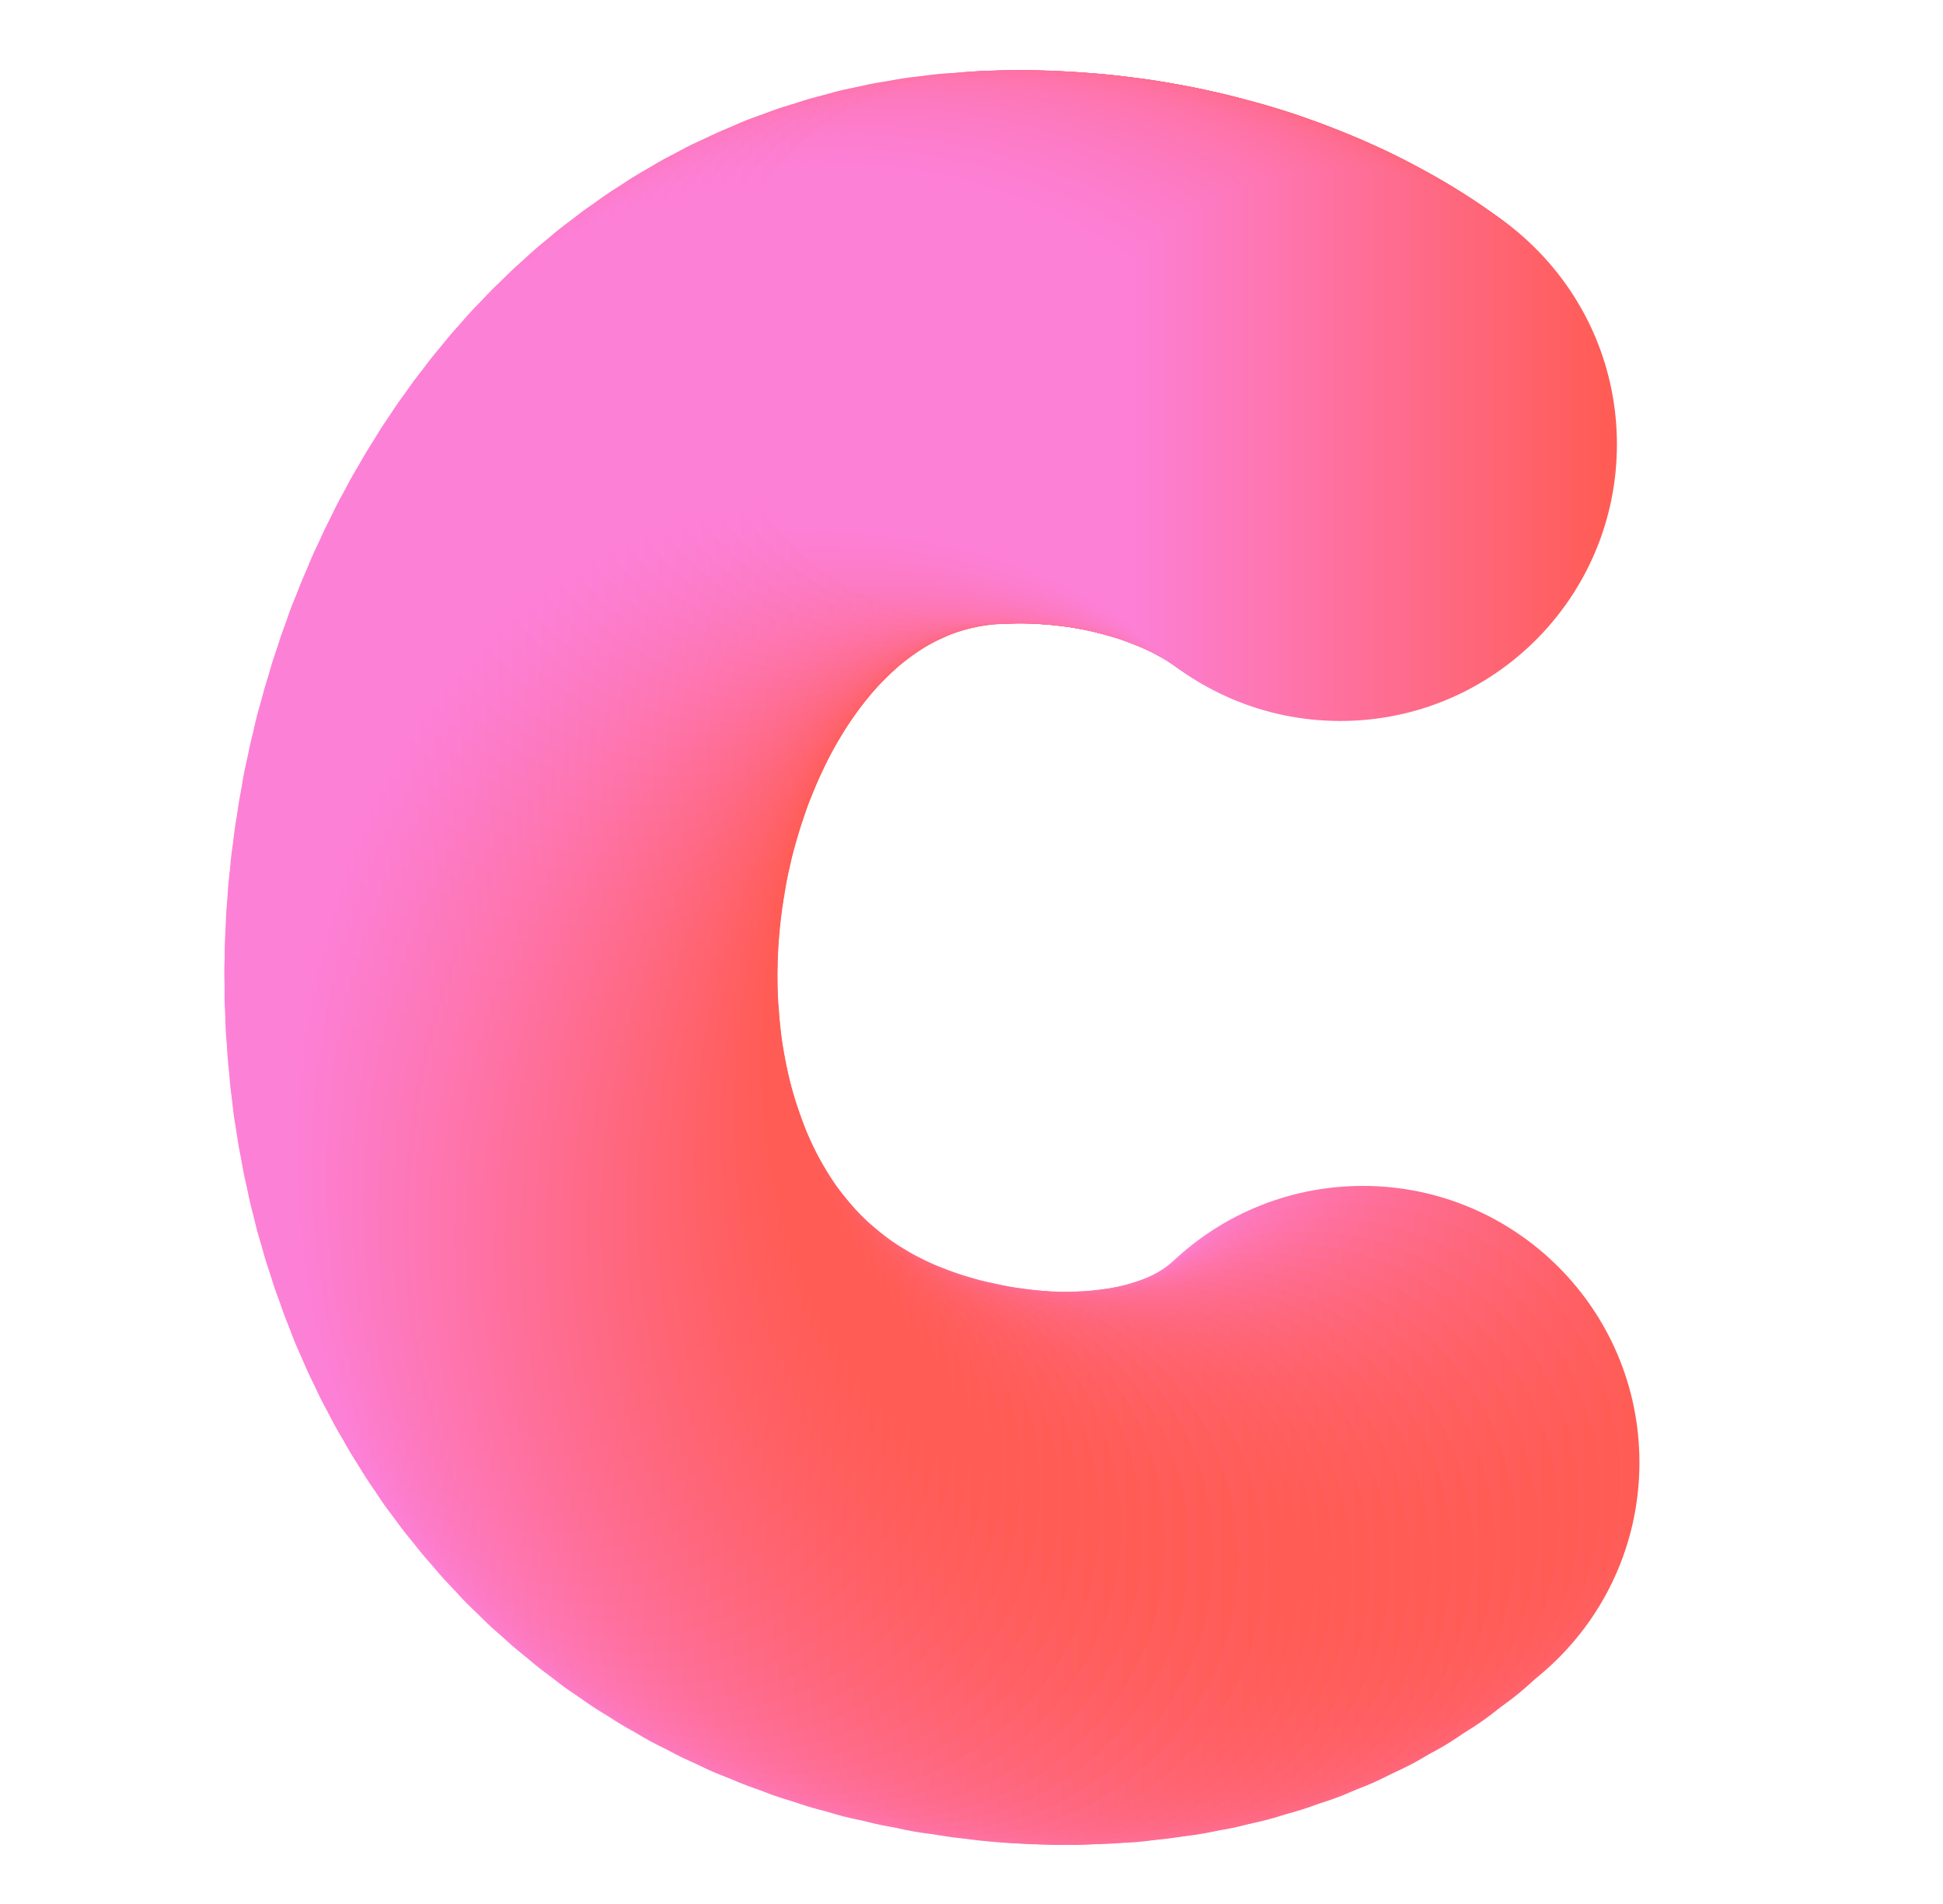 <svg id="Layer_1" data-name="Layer 1" xmlns="http://www.w3.org/2000/svg" xmlns:xlink="http://www.w3.org/1999/xlink" viewBox="0 0 101 99"><defs><style>.cls-1{fill:url(#linear-gradient);}.cls-2{fill:url(#linear-gradient-2);}.cls-3{fill:url(#linear-gradient-3);}.cls-4{fill:url(#linear-gradient-4);}.cls-5{fill:url(#linear-gradient-5);}.cls-6{fill:url(#linear-gradient-6);}.cls-7{fill:url(#linear-gradient-7);}.cls-8{fill:url(#linear-gradient-8);}.cls-9{fill:url(#linear-gradient-9);}.cls-10{fill:url(#linear-gradient-10);}.cls-11{fill:url(#linear-gradient-11);}.cls-12{fill:url(#linear-gradient-12);}.cls-13{fill:url(#linear-gradient-13);}.cls-14{fill:url(#linear-gradient-14);}.cls-15{fill:url(#linear-gradient-15);}.cls-16{fill:url(#linear-gradient-16);}.cls-17{fill:url(#linear-gradient-17);}.cls-18{fill:url(#linear-gradient-18);}.cls-19{fill:url(#linear-gradient-19);}.cls-20{fill:url(#linear-gradient-20);}.cls-21{fill:url(#linear-gradient-21);}.cls-22{fill:url(#linear-gradient-22);}.cls-23{fill:url(#linear-gradient-23);}.cls-24{fill:url(#linear-gradient-24);}.cls-25{fill:url(#linear-gradient-25);}.cls-26{fill:url(#linear-gradient-26);}.cls-27{fill:url(#linear-gradient-27);}.cls-28{fill:url(#linear-gradient-28);}.cls-29{fill:url(#linear-gradient-29);}.cls-30{fill:url(#linear-gradient-30);}.cls-31{fill:url(#linear-gradient-31);}.cls-32{fill:url(#linear-gradient-32);}.cls-33{fill:url(#linear-gradient-33);}.cls-34{fill:url(#linear-gradient-34);}.cls-35{fill:url(#linear-gradient-35);}.cls-36{fill:url(#linear-gradient-36);}.cls-37{fill:url(#linear-gradient-37);}.cls-38{fill:url(#linear-gradient-38);}.cls-39{fill:url(#linear-gradient-39);}.cls-40{fill:url(#linear-gradient-40);}.cls-41{fill:url(#linear-gradient-41);}.cls-42{fill:url(#linear-gradient-42);}.cls-43{fill:url(#linear-gradient-43);}.cls-44{fill:url(#linear-gradient-44);}.cls-45{fill:url(#linear-gradient-45);}.cls-46{fill:url(#linear-gradient-46);}.cls-47{fill:url(#linear-gradient-47);}.cls-48{fill:url(#linear-gradient-48);}.cls-49{fill:url(#linear-gradient-49);}.cls-50{fill:url(#linear-gradient-50);}.cls-51{fill:url(#linear-gradient-51);}.cls-52{fill:url(#linear-gradient-52);}.cls-53{fill:url(#linear-gradient-53);}.cls-54{fill:url(#linear-gradient-54);}.cls-55{fill:url(#linear-gradient-55);}.cls-56{fill:url(#linear-gradient-56);}.cls-57{fill:url(#linear-gradient-57);}.cls-58{fill:url(#linear-gradient-58);}.cls-59{fill:url(#linear-gradient-59);}.cls-60{fill:url(#linear-gradient-60);}.cls-61{fill:url(#linear-gradient-61);}.cls-62{fill:url(#linear-gradient-62);}.cls-63{fill:url(#linear-gradient-63);}.cls-64{fill:url(#linear-gradient-64);}.cls-65{fill:url(#linear-gradient-65);}.cls-66{fill:url(#linear-gradient-66);}.cls-67{fill:url(#linear-gradient-67);}.cls-68{fill:url(#linear-gradient-68);}.cls-69{fill:url(#linear-gradient-69);}.cls-70{fill:url(#linear-gradient-70);}.cls-71{fill:url(#linear-gradient-71);}.cls-72{fill:url(#linear-gradient-72);}.cls-73{fill:url(#linear-gradient-73);}.cls-74{fill:url(#linear-gradient-74);}.cls-75{fill:url(#linear-gradient-75);}.cls-76{fill:url(#linear-gradient-76);}.cls-77{fill:url(#linear-gradient-77);}.cls-78{fill:url(#linear-gradient-78);}.cls-79{fill:url(#linear-gradient-79);}.cls-80{fill:url(#linear-gradient-80);}.cls-81{fill:url(#linear-gradient-81);}.cls-82{fill:url(#linear-gradient-82);}.cls-83{fill:url(#linear-gradient-83);}.cls-84{fill:url(#linear-gradient-84);}.cls-85{fill:url(#linear-gradient-85);}.cls-86{fill:url(#linear-gradient-86);}.cls-87{fill:url(#linear-gradient-87);}.cls-88{fill:url(#linear-gradient-88);}.cls-89{fill:url(#linear-gradient-89);}.cls-90{fill:url(#linear-gradient-90);}.cls-91{fill:url(#linear-gradient-91);}.cls-92{fill:url(#linear-gradient-92);}.cls-93{fill:url(#linear-gradient-93);}.cls-94{fill:url(#linear-gradient-94);}.cls-95{fill:url(#linear-gradient-95);}.cls-96{fill:url(#linear-gradient-96);}.cls-97{fill:url(#linear-gradient-97);}.cls-98{fill:url(#linear-gradient-98);}.cls-99{fill:url(#linear-gradient-99);}.cls-100{fill:url(#linear-gradient-100);}.cls-101{fill:url(#linear-gradient-101);}.cls-102{fill:url(#linear-gradient-102);}.cls-103{fill:url(#linear-gradient-103);}.cls-104{fill:url(#linear-gradient-104);}.cls-105{fill:url(#linear-gradient-105);}.cls-106{fill:url(#linear-gradient-106);}.cls-107{fill:url(#linear-gradient-107);}.cls-108{fill:url(#linear-gradient-108);}.cls-109{fill:url(#linear-gradient-109);}.cls-110{fill:url(#linear-gradient-110);}.cls-111{fill:url(#linear-gradient-111);}.cls-112{fill:url(#linear-gradient-112);}.cls-113{fill:url(#linear-gradient-113);}.cls-114{fill:url(#linear-gradient-114);}.cls-115{fill:url(#linear-gradient-115);}.cls-116{fill:url(#linear-gradient-116);}.cls-117{fill:url(#linear-gradient-117);}.cls-118{fill:url(#linear-gradient-118);}.cls-119{fill:url(#linear-gradient-119);}.cls-120{fill:url(#linear-gradient-120);}.cls-121{fill:url(#linear-gradient-121);}.cls-122{fill:url(#linear-gradient-122);}.cls-123{fill:url(#linear-gradient-123);}.cls-124{fill:url(#linear-gradient-124);}.cls-125{fill:url(#linear-gradient-125);}.cls-126{fill:url(#linear-gradient-126);}.cls-127{fill:url(#linear-gradient-127);}.cls-128{fill:url(#linear-gradient-128);}.cls-129{fill:url(#linear-gradient-129);}.cls-130{fill:url(#linear-gradient-130);}.cls-131{fill:url(#linear-gradient-131);}.cls-132{fill:url(#linear-gradient-132);}.cls-133{fill:url(#linear-gradient-133);}.cls-134{fill:url(#linear-gradient-134);}.cls-135{fill:url(#linear-gradient-135);}.cls-136{fill:url(#linear-gradient-136);}.cls-137{fill:url(#linear-gradient-137);}.cls-138{fill:url(#linear-gradient-138);}.cls-139{fill:url(#linear-gradient-139);}.cls-140{fill:url(#linear-gradient-140);}.cls-141{fill:url(#linear-gradient-141);}.cls-142{fill:url(#linear-gradient-142);}.cls-143{fill:url(#linear-gradient-143);}.cls-144{fill:url(#linear-gradient-144);}.cls-145{fill:url(#linear-gradient-145);}.cls-146{fill:url(#linear-gradient-146);}.cls-147{fill:url(#linear-gradient-147);}.cls-148{fill:url(#linear-gradient-148);}.cls-149{fill:url(#linear-gradient-149);}.cls-150{fill:url(#linear-gradient-150);}.cls-151{fill:url(#linear-gradient-151);}.cls-152{fill:url(#linear-gradient-152);}.cls-153{fill:url(#linear-gradient-153);}.cls-154{fill:url(#linear-gradient-154);}.cls-155{fill:url(#linear-gradient-155);}.cls-156{fill:url(#linear-gradient-156);}.cls-157{fill:url(#linear-gradient-157);}.cls-158{fill:url(#linear-gradient-158);}.cls-159{fill:url(#linear-gradient-159);}.cls-160{fill:url(#linear-gradient-160);}.cls-161{fill:url(#linear-gradient-161);}.cls-162{fill:url(#linear-gradient-162);}.cls-163{fill:url(#linear-gradient-163);}.cls-164{fill:url(#linear-gradient-164);}.cls-165{fill:url(#linear-gradient-165);}.cls-166{fill:url(#linear-gradient-166);}.cls-167{fill:url(#linear-gradient-167);}.cls-168{fill:url(#linear-gradient-168);}.cls-169{fill:url(#linear-gradient-169);}.cls-170{fill:url(#linear-gradient-170);}.cls-171{fill:url(#linear-gradient-171);}.cls-172{fill:url(#linear-gradient-172);}.cls-173{fill:url(#linear-gradient-173);}.cls-174{fill:url(#linear-gradient-174);}.cls-175{fill:url(#linear-gradient-175);}.cls-176{fill:url(#linear-gradient-176);}.cls-177{fill:url(#linear-gradient-177);}.cls-178{fill:url(#linear-gradient-178);}.cls-179{fill:url(#linear-gradient-179);}.cls-180{fill:url(#linear-gradient-180);}.cls-181{fill:url(#linear-gradient-181);}.cls-182{fill:url(#linear-gradient-182);}.cls-183{fill:url(#linear-gradient-183);}.cls-184{fill:url(#linear-gradient-184);}.cls-185{fill:url(#linear-gradient-185);}.cls-186{fill:url(#linear-gradient-186);}.cls-187{fill:url(#linear-gradient-187);}.cls-188{fill:url(#linear-gradient-188);}.cls-189{fill:url(#linear-gradient-189);}.cls-190{fill:url(#linear-gradient-190);}.cls-191{fill:url(#linear-gradient-191);}.cls-192{fill:url(#linear-gradient-192);}.cls-193{fill:url(#linear-gradient-193);}.cls-194{fill:url(#linear-gradient-194);}.cls-195{fill:url(#linear-gradient-195);}.cls-196{fill:url(#linear-gradient-196);}.cls-197{fill:url(#linear-gradient-197);}.cls-198{fill:url(#linear-gradient-198);}.cls-199{fill:url(#linear-gradient-199);}.cls-200{fill:url(#linear-gradient-200);}.cls-201{fill:url(#linear-gradient-201);}.cls-202{fill:url(#linear-gradient-202);}.cls-203{fill:url(#linear-gradient-203);}</style><linearGradient id="linear-gradient" x1="55.77" y1="76.22" x2="84.53" y2="76.22" gradientTransform="matrix(1, 0, 0, 1, 0.73, -0.24)" gradientUnits="userSpaceOnUse"><stop offset="0.12" stop-color="#fd80d7"/><stop offset="0.98" stop-color="#ff5c55"/></linearGradient><linearGradient id="linear-gradient-2" x1="54.77" y1="77.1" x2="83.53" y2="77.1" xlink:href="#linear-gradient"/><linearGradient id="linear-gradient-3" x1="53.74" y1="77.88" x2="82.5" y2="77.88" xlink:href="#linear-gradient"/><linearGradient id="linear-gradient-4" x1="52.68" y1="78.57" x2="81.44" y2="78.57" xlink:href="#linear-gradient"/><linearGradient id="linear-gradient-5" x1="51.59" y1="79.18" x2="80.36" y2="79.18" xlink:href="#linear-gradient"/><linearGradient id="linear-gradient-6" x1="50.49" y1="79.71" x2="79.25" y2="79.71" xlink:href="#linear-gradient"/><linearGradient id="linear-gradient-7" x1="49.38" y1="80.17" x2="78.14" y2="80.17" xlink:href="#linear-gradient"/><linearGradient id="linear-gradient-8" x1="48.26" y1="80.56" x2="77.03" y2="80.56" xlink:href="#linear-gradient"/><linearGradient id="linear-gradient-9" x1="47.15" y1="80.88" x2="75.91" y2="80.88" xlink:href="#linear-gradient"/><linearGradient id="linear-gradient-10" x1="46.04" y1="81.15" x2="74.81" y2="81.15" xlink:href="#linear-gradient"/><linearGradient id="linear-gradient-11" x1="44.95" y1="81.36" x2="73.71" y2="81.36" xlink:href="#linear-gradient"/><linearGradient id="linear-gradient-12" x1="43.87" y1="81.51" x2="72.63" y2="81.51" xlink:href="#linear-gradient"/><linearGradient id="linear-gradient-13" x1="42.82" y1="81.62" x2="71.58" y2="81.62" xlink:href="#linear-gradient"/><linearGradient id="linear-gradient-14" x1="41.8" y1="81.69" x2="70.56" y2="81.69" xlink:href="#linear-gradient"/><linearGradient id="linear-gradient-15" x1="40.81" y1="81.73" x2="69.58" y2="81.73" xlink:href="#linear-gradient"/><linearGradient id="linear-gradient-16" x1="39.87" y1="81.73" x2="68.64" y2="81.73" xlink:href="#linear-gradient"/><linearGradient id="linear-gradient-17" x1="38.98" y1="81.7" x2="67.74" y2="81.7" xlink:href="#linear-gradient"/><linearGradient id="linear-gradient-18" x1="38.14" y1="81.65" x2="66.9" y2="81.65" xlink:href="#linear-gradient"/><linearGradient id="linear-gradient-19" x1="37.36" y1="81.58" x2="66.13" y2="81.58" xlink:href="#linear-gradient"/><linearGradient id="linear-gradient-20" x1="36.29" y1="81.46" x2="65.05" y2="81.46" xlink:href="#linear-gradient"/><linearGradient id="linear-gradient-21" x1="34.95" y1="81.25" x2="63.71" y2="81.25" xlink:href="#linear-gradient"/><linearGradient id="linear-gradient-22" x1="33.64" y1="81" x2="62.41" y2="81" xlink:href="#linear-gradient"/><linearGradient id="linear-gradient-23" x1="32.38" y1="80.7" x2="61.14" y2="80.7" xlink:href="#linear-gradient"/><linearGradient id="linear-gradient-24" x1="31.16" y1="80.37" x2="59.92" y2="80.37" xlink:href="#linear-gradient"/><linearGradient id="linear-gradient-25" x1="29.97" y1="79.99" x2="58.73" y2="79.99" xlink:href="#linear-gradient"/><linearGradient id="linear-gradient-26" x1="28.82" y1="79.57" x2="57.58" y2="79.57" xlink:href="#linear-gradient"/><linearGradient id="linear-gradient-27" x1="27.71" y1="79.11" x2="56.47" y2="79.11" xlink:href="#linear-gradient"/><linearGradient id="linear-gradient-28" x1="26.64" y1="78.62" x2="55.4" y2="78.62" xlink:href="#linear-gradient"/><linearGradient id="linear-gradient-29" x1="25.61" y1="78.09" x2="54.37" y2="78.09" xlink:href="#linear-gradient"/><linearGradient id="linear-gradient-30" x1="24.61" y1="77.52" x2="53.37" y2="77.52" xlink:href="#linear-gradient"/><linearGradient id="linear-gradient-31" x1="23.65" y1="76.92" x2="52.41" y2="76.92" xlink:href="#linear-gradient"/><linearGradient id="linear-gradient-32" x1="22.73" y1="76.28" x2="51.49" y2="76.28" xlink:href="#linear-gradient"/><linearGradient id="linear-gradient-33" x1="21.84" y1="75.62" x2="50.61" y2="75.62" xlink:href="#linear-gradient"/><linearGradient id="linear-gradient-34" x1="20.99" y1="74.92" x2="49.76" y2="74.92" xlink:href="#linear-gradient"/><linearGradient id="linear-gradient-35" x1="20.18" y1="74.19" x2="48.94" y2="74.19" xlink:href="#linear-gradient"/><linearGradient id="linear-gradient-36" x1="19.4" y1="73.43" x2="48.17" y2="73.43" xlink:href="#linear-gradient"/><linearGradient id="linear-gradient-37" x1="18.66" y1="72.65" x2="47.43" y2="72.65" xlink:href="#linear-gradient"/><linearGradient id="linear-gradient-38" x1="17.96" y1="71.84" x2="46.72" y2="71.84" xlink:href="#linear-gradient"/><linearGradient id="linear-gradient-39" x1="17.29" y1="71" x2="46.05" y2="71" xlink:href="#linear-gradient"/><linearGradient id="linear-gradient-40" x1="16.65" y1="70.14" x2="45.42" y2="70.14" xlink:href="#linear-gradient"/><linearGradient id="linear-gradient-41" x1="16.05" y1="69.26" x2="44.82" y2="69.26" xlink:href="#linear-gradient"/><linearGradient id="linear-gradient-42" x1="15.49" y1="68.36" x2="44.25" y2="68.36" xlink:href="#linear-gradient"/><linearGradient id="linear-gradient-43" x1="14.96" y1="67.43" x2="43.72" y2="67.43" xlink:href="#linear-gradient"/><linearGradient id="linear-gradient-44" x1="14.46" y1="66.49" x2="43.22" y2="66.49" xlink:href="#linear-gradient"/><linearGradient id="linear-gradient-45" x1="14" y1="65.53" x2="42.76" y2="65.53" xlink:href="#linear-gradient"/><linearGradient id="linear-gradient-46" x1="13.57" y1="64.55" x2="42.33" y2="64.55" xlink:href="#linear-gradient"/><linearGradient id="linear-gradient-47" x1="13.17" y1="63.55" x2="41.94" y2="63.55" xlink:href="#linear-gradient"/><linearGradient id="linear-gradient-48" x1="12.81" y1="62.54" x2="41.58" y2="62.54" xlink:href="#linear-gradient"/><linearGradient id="linear-gradient-49" x1="12.48" y1="61.52" x2="41.25" y2="61.52" xlink:href="#linear-gradient"/><linearGradient id="linear-gradient-50" x1="12.19" y1="60.48" x2="40.95" y2="60.48" xlink:href="#linear-gradient"/><linearGradient id="linear-gradient-51" x1="11.92" y1="59.44" x2="40.69" y2="59.44" xlink:href="#linear-gradient"/><linearGradient id="linear-gradient-52" x1="11.69" y1="58.38" x2="40.45" y2="58.38" xlink:href="#linear-gradient"/><linearGradient id="linear-gradient-53" x1="11.49" y1="57.31" x2="40.26" y2="57.31" xlink:href="#linear-gradient"/><linearGradient id="linear-gradient-54" x1="11.32" y1="56.24" x2="40.09" y2="56.24" xlink:href="#linear-gradient"/><linearGradient id="linear-gradient-55" x1="11.19" y1="55.16" x2="39.95" y2="55.16" xlink:href="#linear-gradient"/><linearGradient id="linear-gradient-56" x1="11.08" y1="54.07" x2="39.85" y2="54.07" xlink:href="#linear-gradient"/><linearGradient id="linear-gradient-57" x1="11.01" y1="52.98" x2="39.77" y2="52.98" xlink:href="#linear-gradient"/><linearGradient id="linear-gradient-58" x1="10.97" y1="51.89" x2="39.73" y2="51.89" xlink:href="#linear-gradient"/><linearGradient id="linear-gradient-59" x1="10.96" y1="50.8" x2="39.72" y2="50.8" xlink:href="#linear-gradient"/><linearGradient id="linear-gradient-60" x1="10.98" y1="49.7" x2="39.74" y2="49.7" xlink:href="#linear-gradient"/><linearGradient id="linear-gradient-61" x1="11.02" y1="48.6" x2="39.79" y2="48.6" xlink:href="#linear-gradient"/><linearGradient id="linear-gradient-62" x1="11.1" y1="47.51" x2="39.87" y2="47.51" xlink:href="#linear-gradient"/><linearGradient id="linear-gradient-63" x1="11.21" y1="46.42" x2="39.98" y2="46.42" xlink:href="#linear-gradient"/><linearGradient id="linear-gradient-64" x1="11.35" y1="45.33" x2="40.11" y2="45.33" xlink:href="#linear-gradient"/><linearGradient id="linear-gradient-65" x1="11.52" y1="44.25" x2="40.28" y2="44.25" xlink:href="#linear-gradient"/><linearGradient id="linear-gradient-66" x1="11.71" y1="43.17" x2="40.48" y2="43.17" xlink:href="#linear-gradient"/><linearGradient id="linear-gradient-67" x1="11.94" y1="42.1" x2="40.7" y2="42.1" xlink:href="#linear-gradient"/><linearGradient id="linear-gradient-68" x1="12.19" y1="41.04" x2="40.96" y2="41.04" xlink:href="#linear-gradient"/><linearGradient id="linear-gradient-69" x1="12.48" y1="39.99" x2="41.24" y2="39.99" xlink:href="#linear-gradient"/><linearGradient id="linear-gradient-70" x1="12.79" y1="38.95" x2="41.55" y2="38.95" xlink:href="#linear-gradient"/><linearGradient id="linear-gradient-71" x1="13.12" y1="37.92" x2="41.89" y2="37.92" xlink:href="#linear-gradient"/><linearGradient id="linear-gradient-72" x1="13.49" y1="36.91" x2="42.25" y2="36.91" xlink:href="#linear-gradient"/><linearGradient id="linear-gradient-73" x1="13.88" y1="35.9" x2="42.65" y2="35.9" xlink:href="#linear-gradient"/><linearGradient id="linear-gradient-74" x1="14.3" y1="34.92" x2="43.07" y2="34.92" xlink:href="#linear-gradient"/><linearGradient id="linear-gradient-75" x1="14.75" y1="33.95" x2="43.52" y2="33.95" xlink:href="#linear-gradient"/><linearGradient id="linear-gradient-76" x1="15.23" y1="33" x2="43.99" y2="33" xlink:href="#linear-gradient"/><linearGradient id="linear-gradient-77" x1="15.73" y1="32.07" x2="44.49" y2="32.07" xlink:href="#linear-gradient"/><linearGradient id="linear-gradient-78" x1="16.25" y1="31.15" x2="45.02" y2="31.15" xlink:href="#linear-gradient"/><linearGradient id="linear-gradient-79" x1="16.81" y1="30.26" x2="45.57" y2="30.26" xlink:href="#linear-gradient"/><linearGradient id="linear-gradient-80" x1="17.39" y1="29.39" x2="46.15" y2="29.39" xlink:href="#linear-gradient"/><linearGradient id="linear-gradient-81" x1="17.99" y1="28.55" x2="46.75" y2="28.55" xlink:href="#linear-gradient"/><linearGradient id="linear-gradient-82" x1="18.62" y1="27.73" x2="47.38" y2="27.73" xlink:href="#linear-gradient"/><linearGradient id="linear-gradient-83" x1="19.27" y1="26.93" x2="48.04" y2="26.93" xlink:href="#linear-gradient"/><linearGradient id="linear-gradient-84" x1="19.95" y1="26.16" x2="48.72" y2="26.16" xlink:href="#linear-gradient"/><linearGradient id="linear-gradient-85" x1="20.66" y1="25.42" x2="49.42" y2="25.42" xlink:href="#linear-gradient"/><linearGradient id="linear-gradient-86" x1="21.39" y1="24.71" x2="50.15" y2="24.71" xlink:href="#linear-gradient"/><linearGradient id="linear-gradient-87" x1="22.14" y1="24.03" x2="50.9" y2="24.03" xlink:href="#linear-gradient"/><linearGradient id="linear-gradient-88" x1="22.92" y1="23.39" x2="51.68" y2="23.39" xlink:href="#linear-gradient"/><linearGradient id="linear-gradient-89" x1="23.72" y1="22.77" x2="52.48" y2="22.77" xlink:href="#linear-gradient"/><linearGradient id="linear-gradient-90" x1="24.54" y1="22.19" x2="53.3" y2="22.19" xlink:href="#linear-gradient"/><linearGradient id="linear-gradient-91" x1="25.39" y1="21.64" x2="54.15" y2="21.64" xlink:href="#linear-gradient"/><linearGradient id="linear-gradient-92" x1="26.26" y1="21.13" x2="55.02" y2="21.13" xlink:href="#linear-gradient"/><linearGradient id="linear-gradient-93" x1="27.15" y1="20.66" x2="55.91" y2="20.66" xlink:href="#linear-gradient"/><linearGradient id="linear-gradient-94" x1="28.06" y1="20.22" x2="56.83" y2="20.22" xlink:href="#linear-gradient"/><linearGradient id="linear-gradient-95" x1="29" y1="19.83" x2="57.76" y2="19.83" xlink:href="#linear-gradient"/><linearGradient id="linear-gradient-96" x1="29.96" y1="19.48" x2="58.72" y2="19.48" xlink:href="#linear-gradient"/><linearGradient id="linear-gradient-97" x1="30.94" y1="19.17" x2="59.71" y2="19.17" xlink:href="#linear-gradient"/><linearGradient id="linear-gradient-98" x1="31.94" y1="18.9" x2="60.71" y2="18.9" xlink:href="#linear-gradient"/><linearGradient id="linear-gradient-99" x1="32.97" y1="18.67" x2="61.73" y2="18.67" xlink:href="#linear-gradient"/><linearGradient id="linear-gradient-100" x1="34.01" y1="18.49" x2="62.78" y2="18.49" xlink:href="#linear-gradient"/><linearGradient id="linear-gradient-101" x1="35.08" y1="18.36" x2="63.84" y2="18.36" xlink:href="#linear-gradient"/><linearGradient id="linear-gradient-102" x1="36.17" y1="18.28" x2="64.93" y2="18.28" xlink:href="#linear-gradient"/><linearGradient id="linear-gradient-103" x1="36.37" y1="18.27" x2="65.14" y2="18.27" xlink:href="#linear-gradient"/><linearGradient id="linear-gradient-104" x1="36.58" y1="18.26" x2="65.34" y2="18.26" xlink:href="#linear-gradient"/><linearGradient id="linear-gradient-105" x1="36.79" y1="18.25" x2="65.55" y2="18.25" xlink:href="#linear-gradient"/><linearGradient id="linear-gradient-106" x1="36.99" y1="18.24" x2="65.76" y2="18.24" xlink:href="#linear-gradient"/><linearGradient id="linear-gradient-107" x1="37.2" y1="18.24" x2="65.96" y2="18.24" xlink:href="#linear-gradient"/><linearGradient id="linear-gradient-108" x1="37.41" y1="18.24" x2="66.17" y2="18.24" xlink:href="#linear-gradient"/><linearGradient id="linear-gradient-109" x1="37.61" y1="18.23" x2="66.38" y2="18.23" xlink:href="#linear-gradient"/><linearGradient id="linear-gradient-110" x1="37.82" y1="18.23" x2="66.58" y2="18.23" xlink:href="#linear-gradient"/><linearGradient id="linear-gradient-111" x1="38.02" y1="18.23" x2="66.79" y2="18.23" xlink:href="#linear-gradient"/><linearGradient id="linear-gradient-112" x1="38.23" y1="18.23" x2="66.99" y2="18.23" xlink:href="#linear-gradient"/><linearGradient id="linear-gradient-113" x1="38.43" y1="18.24" x2="67.2" y2="18.24" xlink:href="#linear-gradient"/><linearGradient id="linear-gradient-114" x1="38.64" y1="18.24" x2="67.4" y2="18.24" xlink:href="#linear-gradient"/><linearGradient id="linear-gradient-115" x1="38.84" y1="18.25" x2="67.61" y2="18.25" xlink:href="#linear-gradient"/><linearGradient id="linear-gradient-116" x1="39.05" y1="18.25" x2="67.81" y2="18.25" xlink:href="#linear-gradient"/><linearGradient id="linear-gradient-117" x1="39.25" y1="18.26" x2="68.02" y2="18.26" xlink:href="#linear-gradient"/><linearGradient id="linear-gradient-118" x1="39.46" y1="18.27" x2="68.22" y2="18.27" xlink:href="#linear-gradient"/><linearGradient id="linear-gradient-119" x1="39.66" y1="18.28" x2="68.42" y2="18.28" xlink:href="#linear-gradient"/><linearGradient id="linear-gradient-120" x1="39.86" y1="18.29" x2="68.63" y2="18.29" xlink:href="#linear-gradient"/><linearGradient id="linear-gradient-121" x1="40.07" y1="18.31" x2="68.83" y2="18.31" xlink:href="#linear-gradient"/><linearGradient id="linear-gradient-122" x1="40.27" y1="18.32" x2="69.03" y2="18.32" xlink:href="#linear-gradient"/><linearGradient id="linear-gradient-123" x1="40.47" y1="18.34" x2="69.24" y2="18.34" xlink:href="#linear-gradient"/><linearGradient id="linear-gradient-124" x1="40.67" y1="18.35" x2="69.44" y2="18.35" xlink:href="#linear-gradient"/><linearGradient id="linear-gradient-125" x1="40.88" y1="18.37" x2="69.64" y2="18.37" xlink:href="#linear-gradient"/><linearGradient id="linear-gradient-126" x1="41.08" y1="18.39" x2="69.84" y2="18.39" xlink:href="#linear-gradient"/><linearGradient id="linear-gradient-127" x1="41.28" y1="18.41" x2="70.04" y2="18.41" xlink:href="#linear-gradient"/><linearGradient id="linear-gradient-128" x1="41.48" y1="18.43" x2="70.24" y2="18.43" xlink:href="#linear-gradient"/><linearGradient id="linear-gradient-129" x1="41.68" y1="18.46" x2="70.44" y2="18.46" xlink:href="#linear-gradient"/><linearGradient id="linear-gradient-130" x1="41.88" y1="18.48" x2="70.64" y2="18.48" xlink:href="#linear-gradient"/><linearGradient id="linear-gradient-131" x1="42.08" y1="18.51" x2="70.84" y2="18.51" xlink:href="#linear-gradient"/><linearGradient id="linear-gradient-132" x1="42.28" y1="18.53" x2="71.04" y2="18.53" xlink:href="#linear-gradient"/><linearGradient id="linear-gradient-133" x1="42.47" y1="18.56" x2="71.24" y2="18.56" xlink:href="#linear-gradient"/><linearGradient id="linear-gradient-134" x1="42.67" y1="18.59" x2="71.44" y2="18.59" xlink:href="#linear-gradient"/><linearGradient id="linear-gradient-135" x1="42.87" y1="18.62" x2="71.63" y2="18.62" xlink:href="#linear-gradient"/><linearGradient id="linear-gradient-136" x1="43.07" y1="18.65" x2="71.83" y2="18.65" xlink:href="#linear-gradient"/><linearGradient id="linear-gradient-137" x1="43.26" y1="18.69" x2="72.03" y2="18.69" xlink:href="#linear-gradient"/><linearGradient id="linear-gradient-138" x1="43.46" y1="18.72" x2="72.22" y2="18.72" xlink:href="#linear-gradient"/><linearGradient id="linear-gradient-139" x1="43.65" y1="18.76" x2="72.42" y2="18.76" xlink:href="#linear-gradient"/><linearGradient id="linear-gradient-140" x1="43.85" y1="18.79" x2="72.61" y2="18.79" xlink:href="#linear-gradient"/><linearGradient id="linear-gradient-141" x1="44.04" y1="18.83" x2="72.81" y2="18.83" xlink:href="#linear-gradient"/><linearGradient id="linear-gradient-142" x1="44.24" y1="18.87" x2="73" y2="18.87" xlink:href="#linear-gradient"/><linearGradient id="linear-gradient-143" x1="44.43" y1="18.91" x2="73.19" y2="18.91" xlink:href="#linear-gradient"/><linearGradient id="linear-gradient-144" x1="44.62" y1="18.95" x2="73.39" y2="18.95" xlink:href="#linear-gradient"/><linearGradient id="linear-gradient-145" x1="44.81" y1="18.99" x2="73.58" y2="18.99" xlink:href="#linear-gradient"/><linearGradient id="linear-gradient-146" x1="45.01" y1="19.04" x2="73.77" y2="19.04" xlink:href="#linear-gradient"/><linearGradient id="linear-gradient-147" x1="45.2" y1="19.08" x2="73.96" y2="19.08" xlink:href="#linear-gradient"/><linearGradient id="linear-gradient-148" x1="45.39" y1="19.13" x2="74.15" y2="19.13" xlink:href="#linear-gradient"/><linearGradient id="linear-gradient-149" x1="45.58" y1="19.18" x2="74.34" y2="19.18" xlink:href="#linear-gradient"/><linearGradient id="linear-gradient-150" x1="45.77" y1="19.22" x2="74.53" y2="19.22" xlink:href="#linear-gradient"/><linearGradient id="linear-gradient-151" x1="45.95" y1="19.27" x2="74.72" y2="19.27" xlink:href="#linear-gradient"/><linearGradient id="linear-gradient-152" x1="46.14" y1="19.32" x2="74.91" y2="19.32" xlink:href="#linear-gradient"/><linearGradient id="linear-gradient-153" x1="46.33" y1="19.37" x2="75.09" y2="19.37" xlink:href="#linear-gradient"/><linearGradient id="linear-gradient-154" x1="46.52" y1="19.43" x2="75.28" y2="19.43" xlink:href="#linear-gradient"/><linearGradient id="linear-gradient-155" x1="46.7" y1="19.48" x2="75.46" y2="19.48" xlink:href="#linear-gradient"/><linearGradient id="linear-gradient-156" x1="46.89" y1="19.54" x2="75.65" y2="19.54" xlink:href="#linear-gradient"/><linearGradient id="linear-gradient-157" x1="47.07" y1="19.59" x2="75.83" y2="19.59" xlink:href="#linear-gradient"/><linearGradient id="linear-gradient-158" x1="47.25" y1="19.65" x2="76.02" y2="19.65" xlink:href="#linear-gradient"/><linearGradient id="linear-gradient-159" x1="47.44" y1="19.71" x2="76.2" y2="19.71" xlink:href="#linear-gradient"/><linearGradient id="linear-gradient-160" x1="47.62" y1="19.77" x2="76.38" y2="19.77" xlink:href="#linear-gradient"/><linearGradient id="linear-gradient-161" x1="47.8" y1="19.83" x2="76.56" y2="19.83" xlink:href="#linear-gradient"/><linearGradient id="linear-gradient-162" x1="47.98" y1="19.89" x2="76.74" y2="19.89" xlink:href="#linear-gradient"/><linearGradient id="linear-gradient-163" x1="48.16" y1="19.95" x2="76.92" y2="19.95" xlink:href="#linear-gradient"/><linearGradient id="linear-gradient-164" x1="48.34" y1="20.02" x2="77.1" y2="20.02" xlink:href="#linear-gradient"/><linearGradient id="linear-gradient-165" x1="48.52" y1="20.08" x2="77.28" y2="20.08" xlink:href="#linear-gradient"/><linearGradient id="linear-gradient-166" x1="48.69" y1="20.15" x2="77.46" y2="20.15" xlink:href="#linear-gradient"/><linearGradient id="linear-gradient-167" x1="48.87" y1="20.21" x2="77.63" y2="20.21" xlink:href="#linear-gradient"/><linearGradient id="linear-gradient-168" x1="49.05" y1="20.28" x2="77.81" y2="20.28" xlink:href="#linear-gradient"/><linearGradient id="linear-gradient-169" x1="49.22" y1="20.35" x2="77.98" y2="20.35" xlink:href="#linear-gradient"/><linearGradient id="linear-gradient-170" x1="49.39" y1="20.42" x2="78.16" y2="20.42" xlink:href="#linear-gradient"/><linearGradient id="linear-gradient-171" x1="49.57" y1="20.49" x2="78.33" y2="20.49" xlink:href="#linear-gradient"/><linearGradient id="linear-gradient-172" x1="49.74" y1="20.56" x2="78.5" y2="20.56" xlink:href="#linear-gradient"/><linearGradient id="linear-gradient-173" x1="49.91" y1="20.64" x2="78.67" y2="20.64" xlink:href="#linear-gradient"/><linearGradient id="linear-gradient-174" x1="50.08" y1="20.71" x2="78.84" y2="20.71" xlink:href="#linear-gradient"/><linearGradient id="linear-gradient-175" x1="50.25" y1="20.79" x2="79.01" y2="20.79" xlink:href="#linear-gradient"/><linearGradient id="linear-gradient-176" x1="50.42" y1="20.86" x2="79.18" y2="20.86" xlink:href="#linear-gradient"/><linearGradient id="linear-gradient-177" x1="50.59" y1="20.94" x2="79.35" y2="20.94" xlink:href="#linear-gradient"/><linearGradient id="linear-gradient-178" x1="50.75" y1="21.02" x2="79.52" y2="21.02" xlink:href="#linear-gradient"/><linearGradient id="linear-gradient-179" x1="50.92" y1="21.1" x2="79.68" y2="21.1" xlink:href="#linear-gradient"/><linearGradient id="linear-gradient-180" x1="51.08" y1="21.18" x2="79.85" y2="21.18" xlink:href="#linear-gradient"/><linearGradient id="linear-gradient-181" x1="51.25" y1="21.26" x2="80.01" y2="21.26" xlink:href="#linear-gradient"/><linearGradient id="linear-gradient-182" x1="51.41" y1="21.34" x2="80.17" y2="21.34" xlink:href="#linear-gradient"/><linearGradient id="linear-gradient-183" x1="51.57" y1="21.43" x2="80.33" y2="21.43" xlink:href="#linear-gradient"/><linearGradient id="linear-gradient-184" x1="51.73" y1="21.51" x2="80.49" y2="21.51" xlink:href="#linear-gradient"/><linearGradient id="linear-gradient-185" x1="51.89" y1="21.6" x2="80.65" y2="21.6" xlink:href="#linear-gradient"/><linearGradient id="linear-gradient-186" x1="52.05" y1="21.68" x2="80.81" y2="21.68" xlink:href="#linear-gradient"/><linearGradient id="linear-gradient-187" x1="52.21" y1="21.77" x2="80.97" y2="21.77" xlink:href="#linear-gradient"/><linearGradient id="linear-gradient-188" x1="52.36" y1="21.86" x2="81.13" y2="21.86" xlink:href="#linear-gradient"/><linearGradient id="linear-gradient-189" x1="52.52" y1="21.95" x2="81.28" y2="21.95" xlink:href="#linear-gradient"/><linearGradient id="linear-gradient-190" x1="52.67" y1="22.04" x2="81.44" y2="22.04" xlink:href="#linear-gradient"/><linearGradient id="linear-gradient-191" x1="52.83" y1="22.13" x2="81.59" y2="22.13" xlink:href="#linear-gradient"/><linearGradient id="linear-gradient-192" x1="52.98" y1="22.22" x2="81.74" y2="22.22" xlink:href="#linear-gradient"/><linearGradient id="linear-gradient-193" x1="53.13" y1="22.31" x2="81.89" y2="22.31" xlink:href="#linear-gradient"/><linearGradient id="linear-gradient-194" x1="53.28" y1="22.41" x2="82.04" y2="22.41" xlink:href="#linear-gradient"/><linearGradient id="linear-gradient-195" x1="53.43" y1="22.5" x2="82.19" y2="22.5" xlink:href="#linear-gradient"/><linearGradient id="linear-gradient-196" x1="53.57" y1="22.6" x2="82.34" y2="22.6" xlink:href="#linear-gradient"/><linearGradient id="linear-gradient-197" x1="53.72" y1="22.69" x2="82.48" y2="22.69" xlink:href="#linear-gradient"/><linearGradient id="linear-gradient-198" x1="53.87" y1="22.79" x2="82.63" y2="22.79" xlink:href="#linear-gradient"/><linearGradient id="linear-gradient-199" x1="54.01" y1="22.89" x2="82.77" y2="22.89" xlink:href="#linear-gradient"/><linearGradient id="linear-gradient-200" x1="54.15" y1="22.99" x2="82.92" y2="22.99" xlink:href="#linear-gradient"/><linearGradient id="linear-gradient-201" x1="54.29" y1="23.09" x2="83.06" y2="23.09" xlink:href="#linear-gradient"/><linearGradient id="linear-gradient-202" x1="54.43" y1="23.19" x2="83.2" y2="23.19" xlink:href="#linear-gradient"/><linearGradient id="linear-gradient-203" x1="54.57" y1="23.29" x2="83.34" y2="23.29" xlink:href="#linear-gradient"/></defs><title>c</title><circle class="cls-1" cx="70.84" cy="76.03" r="14.38"/><circle class="cls-2" cx="69.84" cy="76.9" r="14.38"/><circle class="cls-3" cx="68.8" cy="77.69" r="14.38"/><circle class="cls-4" cx="67.74" cy="78.38" r="14.38"/><circle class="cls-5" cx="66.66" cy="78.99" r="14.38"/><circle class="cls-6" cx="65.56" cy="79.52" r="14.38"/><circle class="cls-7" cx="64.44" cy="79.98" r="14.38"/><circle class="cls-8" cx="63.33" cy="80.36" r="14.38"/><circle class="cls-9" cx="62.21" cy="80.69" r="14.38"/><circle class="cls-10" cx="61.11" cy="80.95" r="14.38"/><circle class="cls-11" cx="60.01" cy="81.16" r="14.38"/><circle class="cls-12" cx="58.93" cy="81.31" r="14.38"/><circle class="cls-13" cx="57.88" cy="81.43" r="14.38"/><circle class="cls-14" cx="56.86" cy="81.49" r="14.38"/><circle class="cls-15" cx="55.88" cy="81.53" r="14.38"/><circle class="cls-16" cx="54.94" cy="81.53" r="14.38"/><circle class="cls-17" cx="54.04" cy="81.5" r="14.38"/><circle class="cls-18" cx="53.2" cy="81.45" r="14.38"/><circle class="cls-19" cx="52.43" cy="81.38" r="14.38"/><circle class="cls-20" cx="51.35" cy="81.25" r="14.38"/><circle class="cls-21" cx="50.01" cy="81.05" r="14.38"/><circle class="cls-22" cx="48.71" cy="80.79" r="14.38"/><circle class="cls-23" cx="47.44" cy="80.5" r="14.38"/><circle class="cls-24" cx="46.22" cy="80.16" r="14.38"/><circle class="cls-25" cx="45.03" cy="79.78" r="14.38"/><circle class="cls-26" cx="43.89" cy="79.36" r="14.38"/><circle class="cls-27" cx="42.78" cy="78.91" r="14.38"/><circle class="cls-28" cx="41.71" cy="78.41" r="14.38"/><circle class="cls-29" cx="40.67" cy="77.88" r="14.38"/><circle class="cls-30" cx="39.68" cy="77.31" r="14.38"/><circle class="cls-31" cx="38.72" cy="76.71" r="14.38"/><circle class="cls-32" cx="37.79" cy="76.07" r="14.38"/><circle class="cls-33" cx="36.91" cy="75.4" r="14.38"/><circle class="cls-34" cx="36.06" cy="74.7" r="14.38"/><circle class="cls-35" cx="35.25" cy="73.98" r="14.38"/><circle class="cls-36" cx="34.47" cy="73.22" r="14.38"/><circle class="cls-37" cx="33.73" cy="72.43" r="14.38"/><circle class="cls-38" cx="33.03" cy="71.62" r="14.38"/><circle class="cls-39" cx="32.36" cy="70.79" r="14.38"/><circle class="cls-40" cx="31.72" cy="69.93" r="14.38"/><circle class="cls-41" cx="31.12" cy="69.04" r="14.38"/><circle class="cls-42" cx="30.56" cy="68.14" r="14.38"/><circle class="cls-43" cx="30.03" cy="67.22" r="14.38"/><circle class="cls-44" cx="29.53" cy="66.27" r="14.38"/><circle class="cls-45" cx="29.07" cy="65.31" r="14.38"/><circle class="cls-46" cx="28.64" cy="64.33" r="14.38"/><circle class="cls-47" cx="28.25" cy="63.33" r="14.38"/><circle class="cls-48" cx="27.89" cy="62.32" r="14.38"/><circle class="cls-49" cx="27.56" cy="61.3" r="14.38"/><circle class="cls-50" cx="27.26" cy="60.26" r="14.38"/><circle class="cls-51" cx="27" cy="59.22" r="14.38"/><circle class="cls-52" cx="26.77" cy="58.16" r="14.38"/><circle class="cls-53" cx="26.57" cy="57.09" r="14.38"/><circle class="cls-54" cx="26.4" cy="56.02" r="14.38"/><circle class="cls-55" cx="26.27" cy="54.94" r="14.38"/><circle class="cls-56" cx="26.17" cy="53.85" r="14.38"/><circle class="cls-57" cx="26.09" cy="52.76" r="14.38"/><circle class="cls-58" cx="26.05" cy="51.67" r="14.38"/><circle class="cls-59" cx="26.04" cy="50.58" r="14.38"/><circle class="cls-60" cx="26.06" cy="49.48" r="14.38"/><circle class="cls-61" cx="26.11" cy="48.38" r="14.38"/><circle class="cls-62" cx="26.19" cy="47.29" r="14.38"/><circle class="cls-63" cx="26.3" cy="46.2" r="14.38"/><circle class="cls-64" cx="26.44" cy="45.11" r="14.38"/><circle class="cls-65" cx="26.61" cy="44.03" r="14.38"/><circle class="cls-66" cx="26.8" cy="42.95" r="14.38"/><circle class="cls-67" cx="27.03" cy="41.88" r="14.38"/><circle class="cls-68" cx="27.28" cy="40.82" r="14.38"/><circle class="cls-69" cx="27.57" cy="39.77" r="14.38"/><circle class="cls-70" cx="27.88" cy="38.73" r="14.38"/><circle class="cls-71" cx="28.22" cy="37.7" r="14.38"/><circle class="cls-72" cx="28.58" cy="36.69" r="14.38"/><circle class="cls-73" cx="28.98" cy="35.69" r="14.38"/><circle class="cls-74" cx="29.4" cy="34.7" r="14.38"/><circle class="cls-75" cx="29.85" cy="33.73" r="14.38"/><circle class="cls-76" cx="30.32" cy="32.78" r="14.38"/><circle class="cls-77" cx="30.82" cy="31.85" r="14.38"/><circle class="cls-78" cx="31.35" cy="30.94" r="14.38"/><circle class="cls-79" cx="31.9" cy="30.05" r="14.38"/><circle class="cls-80" cx="32.48" cy="29.18" r="14.38"/><circle class="cls-81" cx="33.09" cy="28.33" r="14.38"/><circle class="cls-82" cx="33.72" cy="27.51" r="14.38"/><circle class="cls-83" cx="34.37" cy="26.72" r="14.38"/><circle class="cls-84" cx="35.05" cy="25.95" r="14.38"/><circle class="cls-85" cx="35.76" cy="25.21" r="14.38"/><circle class="cls-86" cx="36.49" cy="24.5" r="14.38"/><circle class="cls-87" cx="37.24" cy="23.82" r="14.38"/><circle class="cls-88" cx="38.02" cy="23.17" r="14.38"/><circle class="cls-89" cx="38.82" cy="22.56" r="14.38"/><circle class="cls-90" cx="39.64" cy="21.98" r="14.38"/><circle class="cls-91" cx="40.49" cy="21.43" r="14.38"/><circle class="cls-92" cx="41.36" cy="20.92" r="14.38"/><circle class="cls-93" cx="42.25" cy="20.45" r="14.38"/><circle class="cls-94" cx="43.17" cy="20.02" r="14.38"/><circle class="cls-95" cx="44.1" cy="19.62" r="14.38"/><circle class="cls-96" cx="45.06" cy="19.27" r="14.38"/><circle class="cls-97" cx="46.05" cy="18.96" r="14.38"/><circle class="cls-98" cx="47.05" cy="18.69" r="14.38"/><circle class="cls-99" cx="48.07" cy="18.47" r="14.38"/><circle class="cls-100" cx="49.12" cy="18.29" r="14.38"/><circle class="cls-101" cx="50.18" cy="18.16" r="14.38"/><circle class="cls-102" cx="51.27" cy="18.08" r="14.38"/><circle class="cls-103" cx="51.48" cy="18.07" r="14.38"/><circle class="cls-104" cx="51.68" cy="18.06" r="14.38"/><circle class="cls-105" cx="51.89" cy="18.05" r="14.38"/><circle class="cls-106" cx="52.1" cy="18.04" r="14.38"/><circle class="cls-107" cx="52.3" cy="18.04" r="14.38"/><circle class="cls-108" cx="52.51" cy="18.03" r="14.38"/><circle class="cls-109" cx="52.72" cy="18.03" r="14.38"/><circle class="cls-110" cx="52.92" cy="18.03" r="14.38"/><circle class="cls-111" cx="53.13" cy="18.03" r="14.38"/><circle class="cls-112" cx="53.33" cy="18.03" r="14.38"/><circle class="cls-113" cx="53.54" cy="18.03" r="14.38"/><circle class="cls-114" cx="53.74" cy="18.04" r="14.38"/><circle class="cls-115" cx="53.95" cy="18.04" r="14.38"/><circle class="cls-116" cx="54.15" cy="18.05" r="14.38"/><circle class="cls-117" cx="54.36" cy="18.06" r="14.38"/><circle class="cls-118" cx="54.56" cy="18.07" r="14.38"/><circle class="cls-119" cx="54.76" cy="18.08" r="14.38"/><circle class="cls-120" cx="54.97" cy="18.09" r="14.38"/><circle class="cls-121" cx="55.17" cy="18.11" r="14.38"/><circle class="cls-122" cx="55.37" cy="18.12" r="14.38"/><circle class="cls-123" cx="55.58" cy="18.14" r="14.38"/><circle class="cls-124" cx="55.78" cy="18.15" r="14.38"/><circle class="cls-125" cx="55.98" cy="18.17" r="14.38"/><circle class="cls-126" cx="56.18" cy="18.19" r="14.38"/><circle class="cls-127" cx="56.38" cy="18.21" r="14.38"/><circle class="cls-128" cx="56.58" cy="18.23" r="14.38"/><circle class="cls-129" cx="56.78" cy="18.26" r="14.38"/><circle class="cls-130" cx="56.98" cy="18.28" r="14.38"/><circle class="cls-131" cx="57.18" cy="18.31" r="14.38"/><circle class="cls-132" cx="57.38" cy="18.33" r="14.38"/><circle class="cls-133" cx="57.58" cy="18.36" r="14.38"/><circle class="cls-134" cx="57.78" cy="18.39" r="14.38"/><circle class="cls-135" cx="57.97" cy="18.42" r="14.38"/><circle class="cls-136" cx="58.17" cy="18.45" r="14.38"/><circle class="cls-137" cx="58.37" cy="18.49" r="14.38"/><circle class="cls-138" cx="58.56" cy="18.52" r="14.38"/><circle class="cls-139" cx="58.76" cy="18.56" r="14.38"/><circle class="cls-140" cx="58.95" cy="18.59" r="14.38"/><circle class="cls-141" cx="59.15" cy="18.63" r="14.38"/><circle class="cls-142" cx="59.34" cy="18.67" r="14.38"/><circle class="cls-143" cx="59.53" cy="18.71" r="14.38"/><circle class="cls-144" cx="59.73" cy="18.75" r="14.38"/><circle class="cls-145" cx="59.92" cy="18.8" r="14.38"/><circle class="cls-146" cx="60.11" cy="18.84" r="14.38"/><circle class="cls-147" cx="60.3" cy="18.88" r="14.38"/><circle class="cls-148" cx="60.49" cy="18.93" r="14.38"/><circle class="cls-149" cx="60.68" cy="18.98" r="14.38"/><circle class="cls-150" cx="60.87" cy="19.03" r="14.38"/><circle class="cls-151" cx="61.06" cy="19.08" r="14.38"/><circle class="cls-152" cx="61.25" cy="19.13" r="14.38"/><circle class="cls-153" cx="61.43" cy="19.18" r="14.38"/><circle class="cls-154" cx="61.62" cy="19.23" r="14.38"/><circle class="cls-155" cx="61.8" cy="19.28" r="14.38"/><circle class="cls-156" cx="61.99" cy="19.34" r="14.38"/><circle class="cls-157" cx="62.17" cy="19.4" r="14.38"/><circle class="cls-158" cx="62.36" cy="19.45" r="14.38"/><circle class="cls-159" cx="62.54" cy="19.51" r="14.38"/><circle class="cls-160" cx="62.72" cy="19.57" r="14.38"/><circle class="cls-161" cx="62.9" cy="19.63" r="14.38"/><circle class="cls-162" cx="63.08" cy="19.69" r="14.38"/><circle class="cls-163" cx="63.26" cy="19.76" r="14.38"/><circle class="cls-164" cx="63.44" cy="19.82" r="14.38"/><circle class="cls-165" cx="63.62" cy="19.89" r="14.38"/><circle class="cls-166" cx="63.8" cy="19.95" r="14.38"/><circle class="cls-167" cx="63.97" cy="20.02" r="14.38"/><circle class="cls-168" cx="64.15" cy="20.09" r="14.38"/><circle class="cls-169" cx="64.32" cy="20.16" r="14.38"/><circle class="cls-170" cx="64.5" cy="20.23" r="14.38"/><circle class="cls-171" cx="64.67" cy="20.3" r="14.38"/><circle class="cls-172" cx="64.84" cy="20.37" r="14.38"/><circle class="cls-173" cx="65.01" cy="20.44" r="14.38"/><circle class="cls-174" cx="65.18" cy="20.52" r="14.38"/><circle class="cls-175" cx="65.35" cy="20.59" r="14.38"/><circle class="cls-176" cx="65.52" cy="20.67" r="14.38"/><circle class="cls-177" cx="65.69" cy="20.75" r="14.38"/><circle class="cls-178" cx="65.85" cy="20.82" r="14.38"/><circle class="cls-179" cx="66.02" cy="20.9" r="14.38"/><circle class="cls-180" cx="66.18" cy="20.98" r="14.38"/><circle class="cls-181" cx="66.35" cy="21.07" r="14.38"/><circle class="cls-182" cx="66.51" cy="21.15" r="14.38"/><circle class="cls-183" cx="66.67" cy="21.23" r="14.38"/><circle class="cls-184" cx="66.83" cy="21.32" r="14.38"/><circle class="cls-185" cx="66.99" cy="21.4" r="14.38"/><circle class="cls-186" cx="67.15" cy="21.49" r="14.38"/><circle class="cls-187" cx="67.31" cy="21.58" r="14.38"/><circle class="cls-188" cx="67.46" cy="21.66" r="14.38"/><circle class="cls-189" cx="67.62" cy="21.75" r="14.38"/><circle class="cls-190" cx="67.77" cy="21.84" r="14.38"/><circle class="cls-191" cx="67.93" cy="21.93" r="14.38"/><circle class="cls-192" cx="68.08" cy="22.03" r="14.38"/><circle class="cls-193" cx="68.23" cy="22.12" r="14.38"/><circle class="cls-194" cx="68.38" cy="22.21" r="14.38"/><circle class="cls-195" cx="68.53" cy="22.31" r="14.38"/><circle class="cls-196" cx="68.68" cy="22.4" r="14.38"/><circle class="cls-197" cx="68.82" cy="22.5" r="14.38"/><circle class="cls-198" cx="68.97" cy="22.6" r="14.38"/><circle class="cls-199" cx="69.11" cy="22.7" r="14.38"/><circle class="cls-200" cx="69.25" cy="22.8" r="14.38"/><circle class="cls-201" cx="69.39" cy="22.9" r="14.38"/><circle class="cls-202" cx="69.54" cy="23" r="14.38"/><circle class="cls-203" cx="69.67" cy="23.1" r="14.38"/></svg>